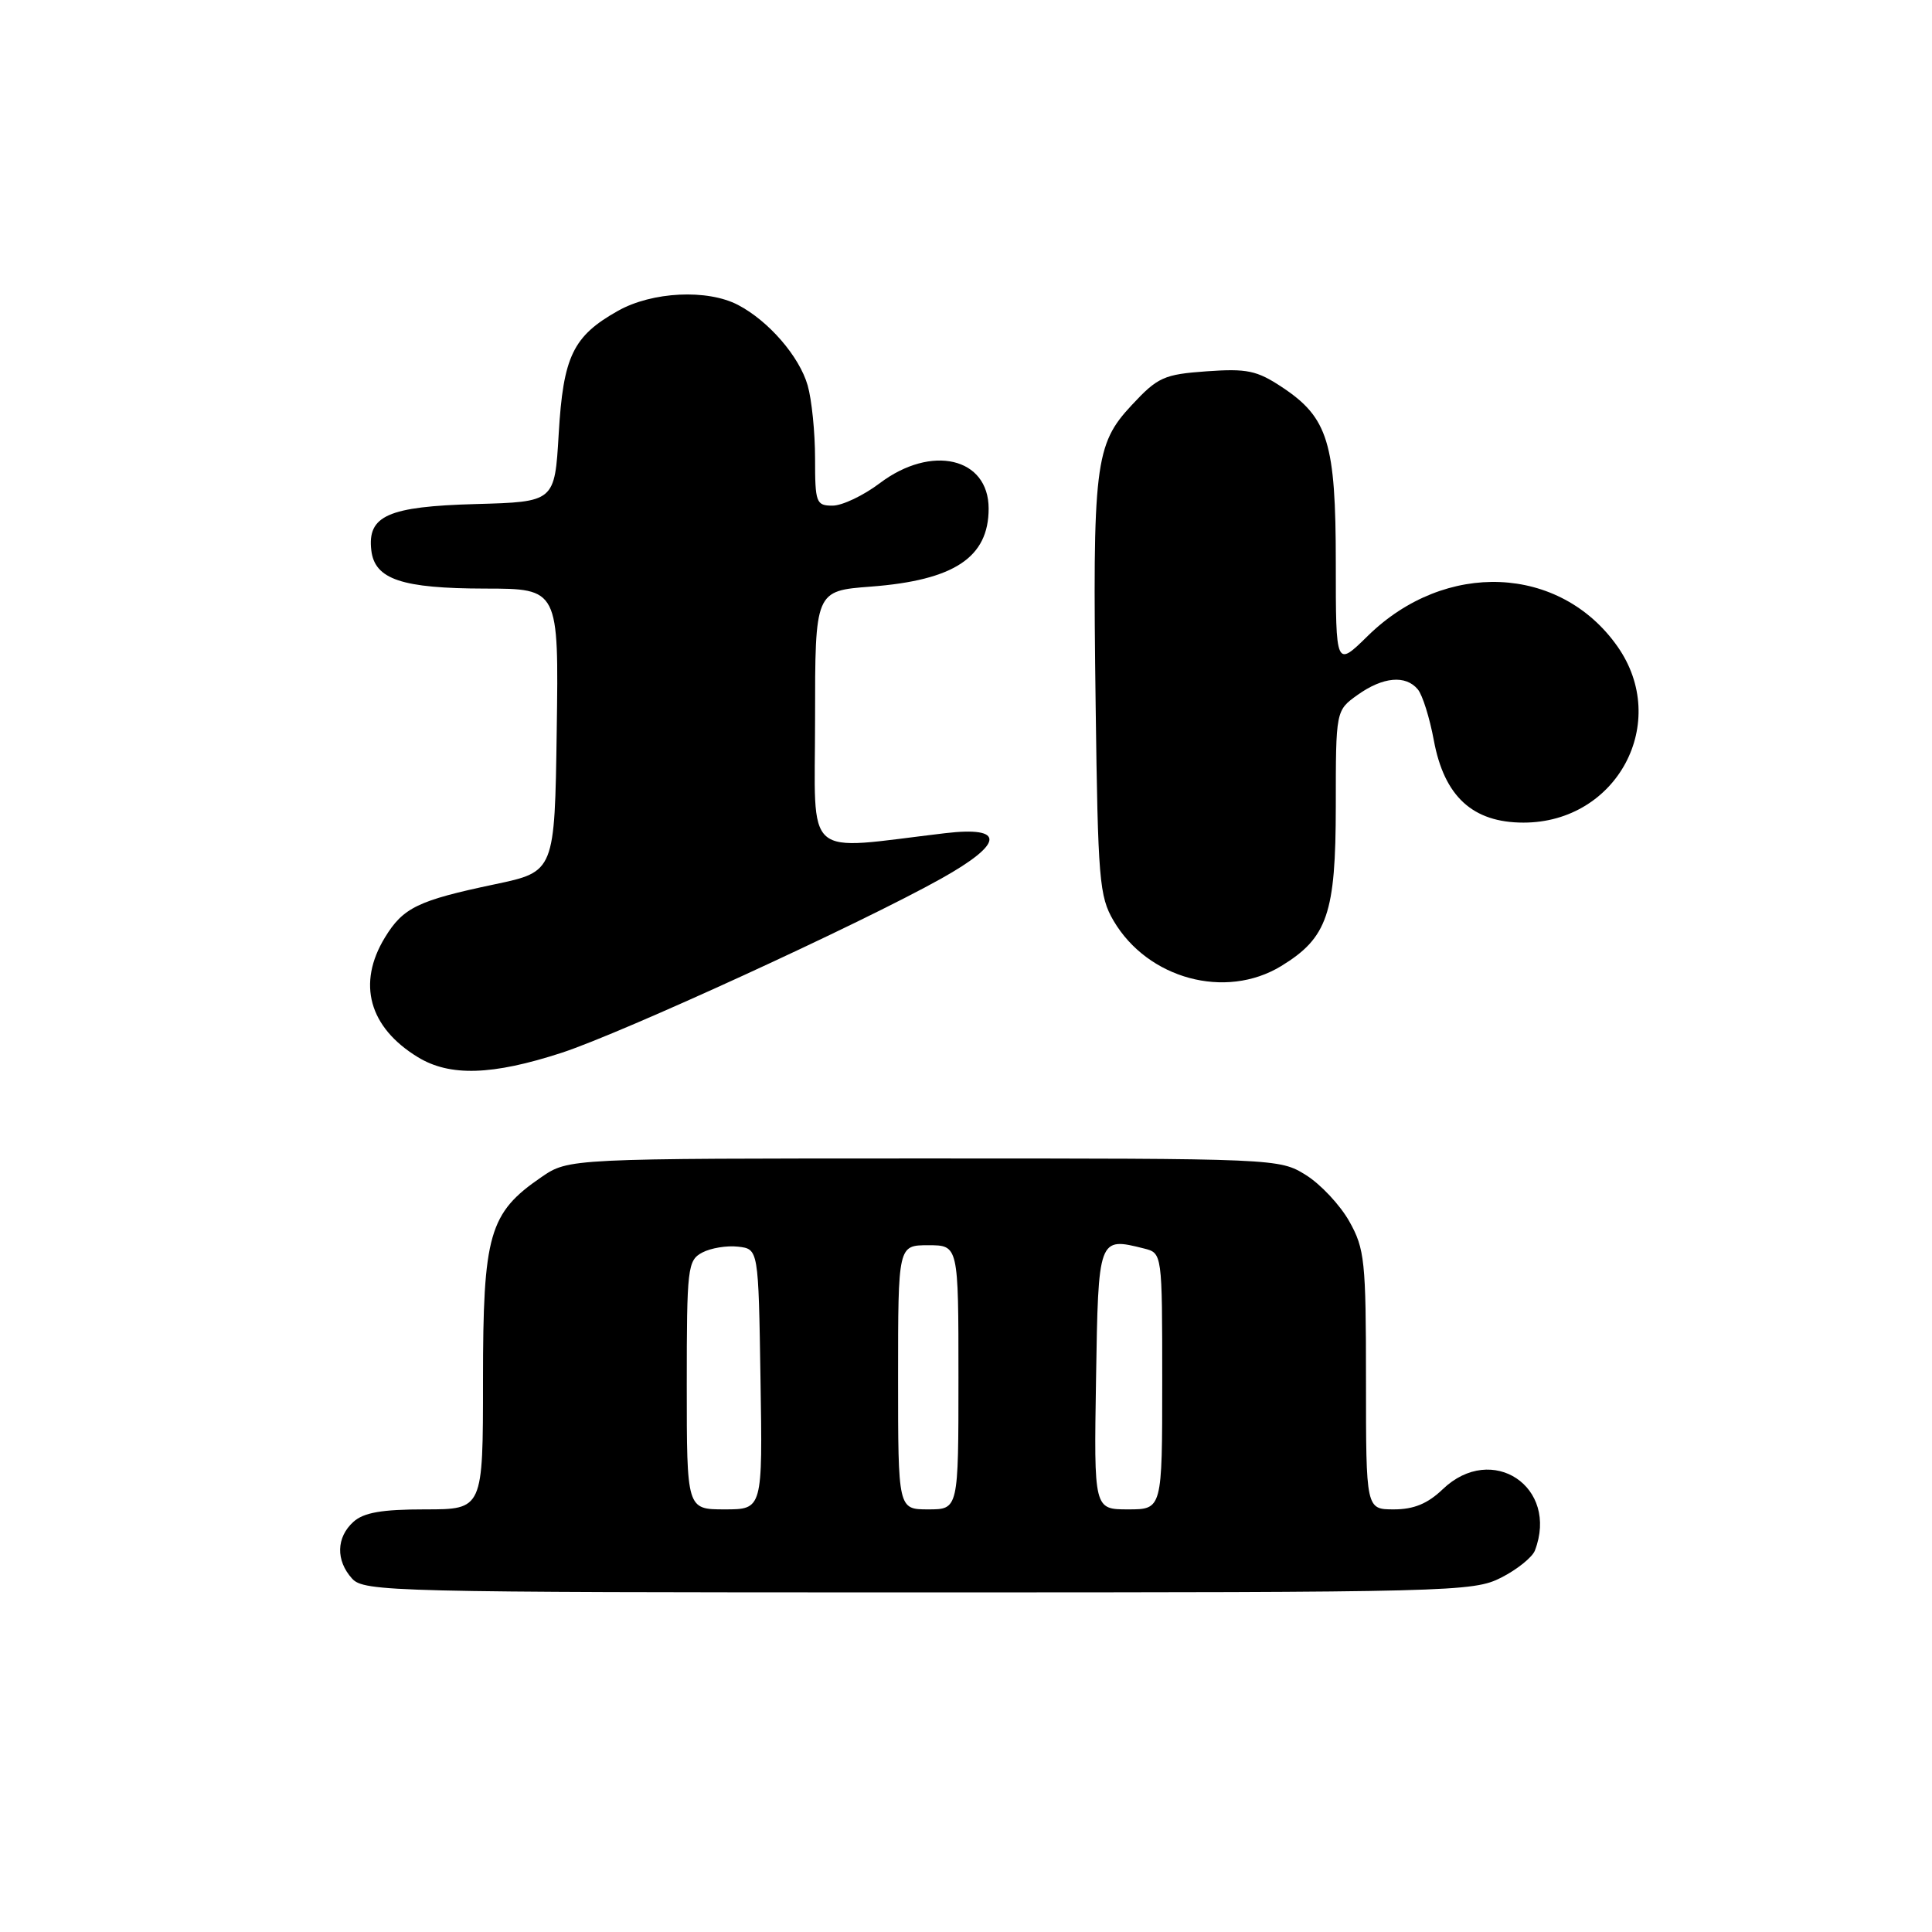 <?xml version="1.0" encoding="UTF-8" standalone="no"?>
<!DOCTYPE svg PUBLIC "-//W3C//DTD SVG 1.1//EN" "http://www.w3.org/Graphics/SVG/1.1/DTD/svg11.dtd" >
<svg xmlns="http://www.w3.org/2000/svg" xmlns:xlink="http://www.w3.org/1999/xlink" version="1.1" viewBox="0 0 256 256">
 <g >
 <path fill="currentColor"
d=" M 198.92 209.04 C 201.03 207.97 203.03 206.35 203.38 205.46 C 206.61 197.02 197.70 191.08 191.17 197.33 C 189.18 199.24 187.34 200.00 184.70 200.00 C 181.00 200.00 181.00 200.00 181.00 182.89 C 181.00 167.08 180.83 165.47 178.79 161.84 C 177.57 159.67 174.98 156.91 173.04 155.70 C 169.52 153.51 169.19 153.50 122.43 153.50 C 75.35 153.50 75.35 153.50 71.73 155.98 C 64.80 160.73 64.00 163.53 64.00 182.89 C 64.00 200.00 64.00 200.00 56.33 200.00 C 50.59 200.00 48.20 200.42 46.83 201.65 C 44.55 203.71 44.48 206.77 46.65 209.17 C 48.23 210.91 51.87 211.00 121.69 211.00 C 192.57 211.00 195.21 210.93 198.92 209.04 Z  M 74.42 139.50 C 82.49 136.86 114.08 122.37 124.73 116.41 C 133.04 111.76 133.24 109.46 125.25 110.40 C 106.16 112.65 108.00 114.26 108.00 95.29 C 108.00 78.29 108.00 78.29 115.38 77.73 C 126.43 76.89 131.00 73.87 131.00 67.39 C 131.00 60.62 123.42 58.85 116.57 64.03 C 114.41 65.66 111.60 67.00 110.32 67.00 C 108.14 67.00 108.00 66.62 108.00 60.74 C 108.00 57.30 107.56 52.95 107.02 51.07 C 105.92 47.23 101.85 42.53 97.80 40.41 C 93.73 38.28 86.41 38.64 81.88 41.19 C 75.92 44.54 74.63 47.22 74.03 57.50 C 73.50 66.50 73.50 66.50 63.04 66.79 C 51.42 67.11 48.66 68.33 49.20 72.92 C 49.65 76.77 53.24 77.97 64.27 77.99 C 74.04 78.00 74.04 78.00 73.77 96.75 C 73.50 115.50 73.50 115.50 65.58 117.17 C 55.36 119.32 53.42 120.26 51.00 124.23 C 47.29 130.32 48.89 136.13 55.37 140.08 C 59.61 142.67 65.23 142.49 74.42 139.50 Z  M 169.76 128.01 C 175.90 124.26 176.99 121.06 177.00 106.82 C 177.00 94.14 177.00 94.14 179.90 92.07 C 183.25 89.68 186.27 89.41 187.87 91.35 C 188.49 92.09 189.44 95.13 189.99 98.10 C 191.37 105.54 195.14 109.00 201.87 109.00 C 214.30 109.00 221.39 95.69 214.31 85.64 C 206.70 74.84 191.50 74.20 181.25 84.25 C 177.00 88.42 177.00 88.42 177.00 74.61 C 177.00 58.66 175.98 55.34 169.86 51.29 C 166.54 49.09 165.22 48.82 159.88 49.20 C 154.22 49.61 153.41 49.97 149.95 53.69 C 145.07 58.92 144.76 61.51 145.18 93.50 C 145.48 116.59 145.66 118.77 147.55 122.00 C 152.08 129.71 162.39 132.50 169.76 128.01 Z  M 91.00 183.54 C 91.00 167.96 91.11 167.01 93.05 165.97 C 94.18 165.37 96.31 165.02 97.80 165.19 C 100.50 165.50 100.50 165.50 100.77 182.75 C 101.05 200.00 101.05 200.00 96.02 200.00 C 91.00 200.00 91.00 200.00 91.00 183.54 Z  M 119.00 182.50 C 119.00 165.00 119.00 165.00 123.00 165.00 C 127.00 165.00 127.00 165.00 127.00 182.50 C 127.00 200.00 127.00 200.00 123.00 200.00 C 119.00 200.00 119.00 200.00 119.00 182.50 Z  M 145.23 182.76 C 145.53 163.93 145.53 163.91 151.58 165.43 C 154.00 166.04 154.00 166.04 154.00 183.02 C 154.00 200.00 154.00 200.00 149.48 200.00 C 144.95 200.00 144.95 200.00 145.23 182.76 Z "/>
</g>
</svg>
